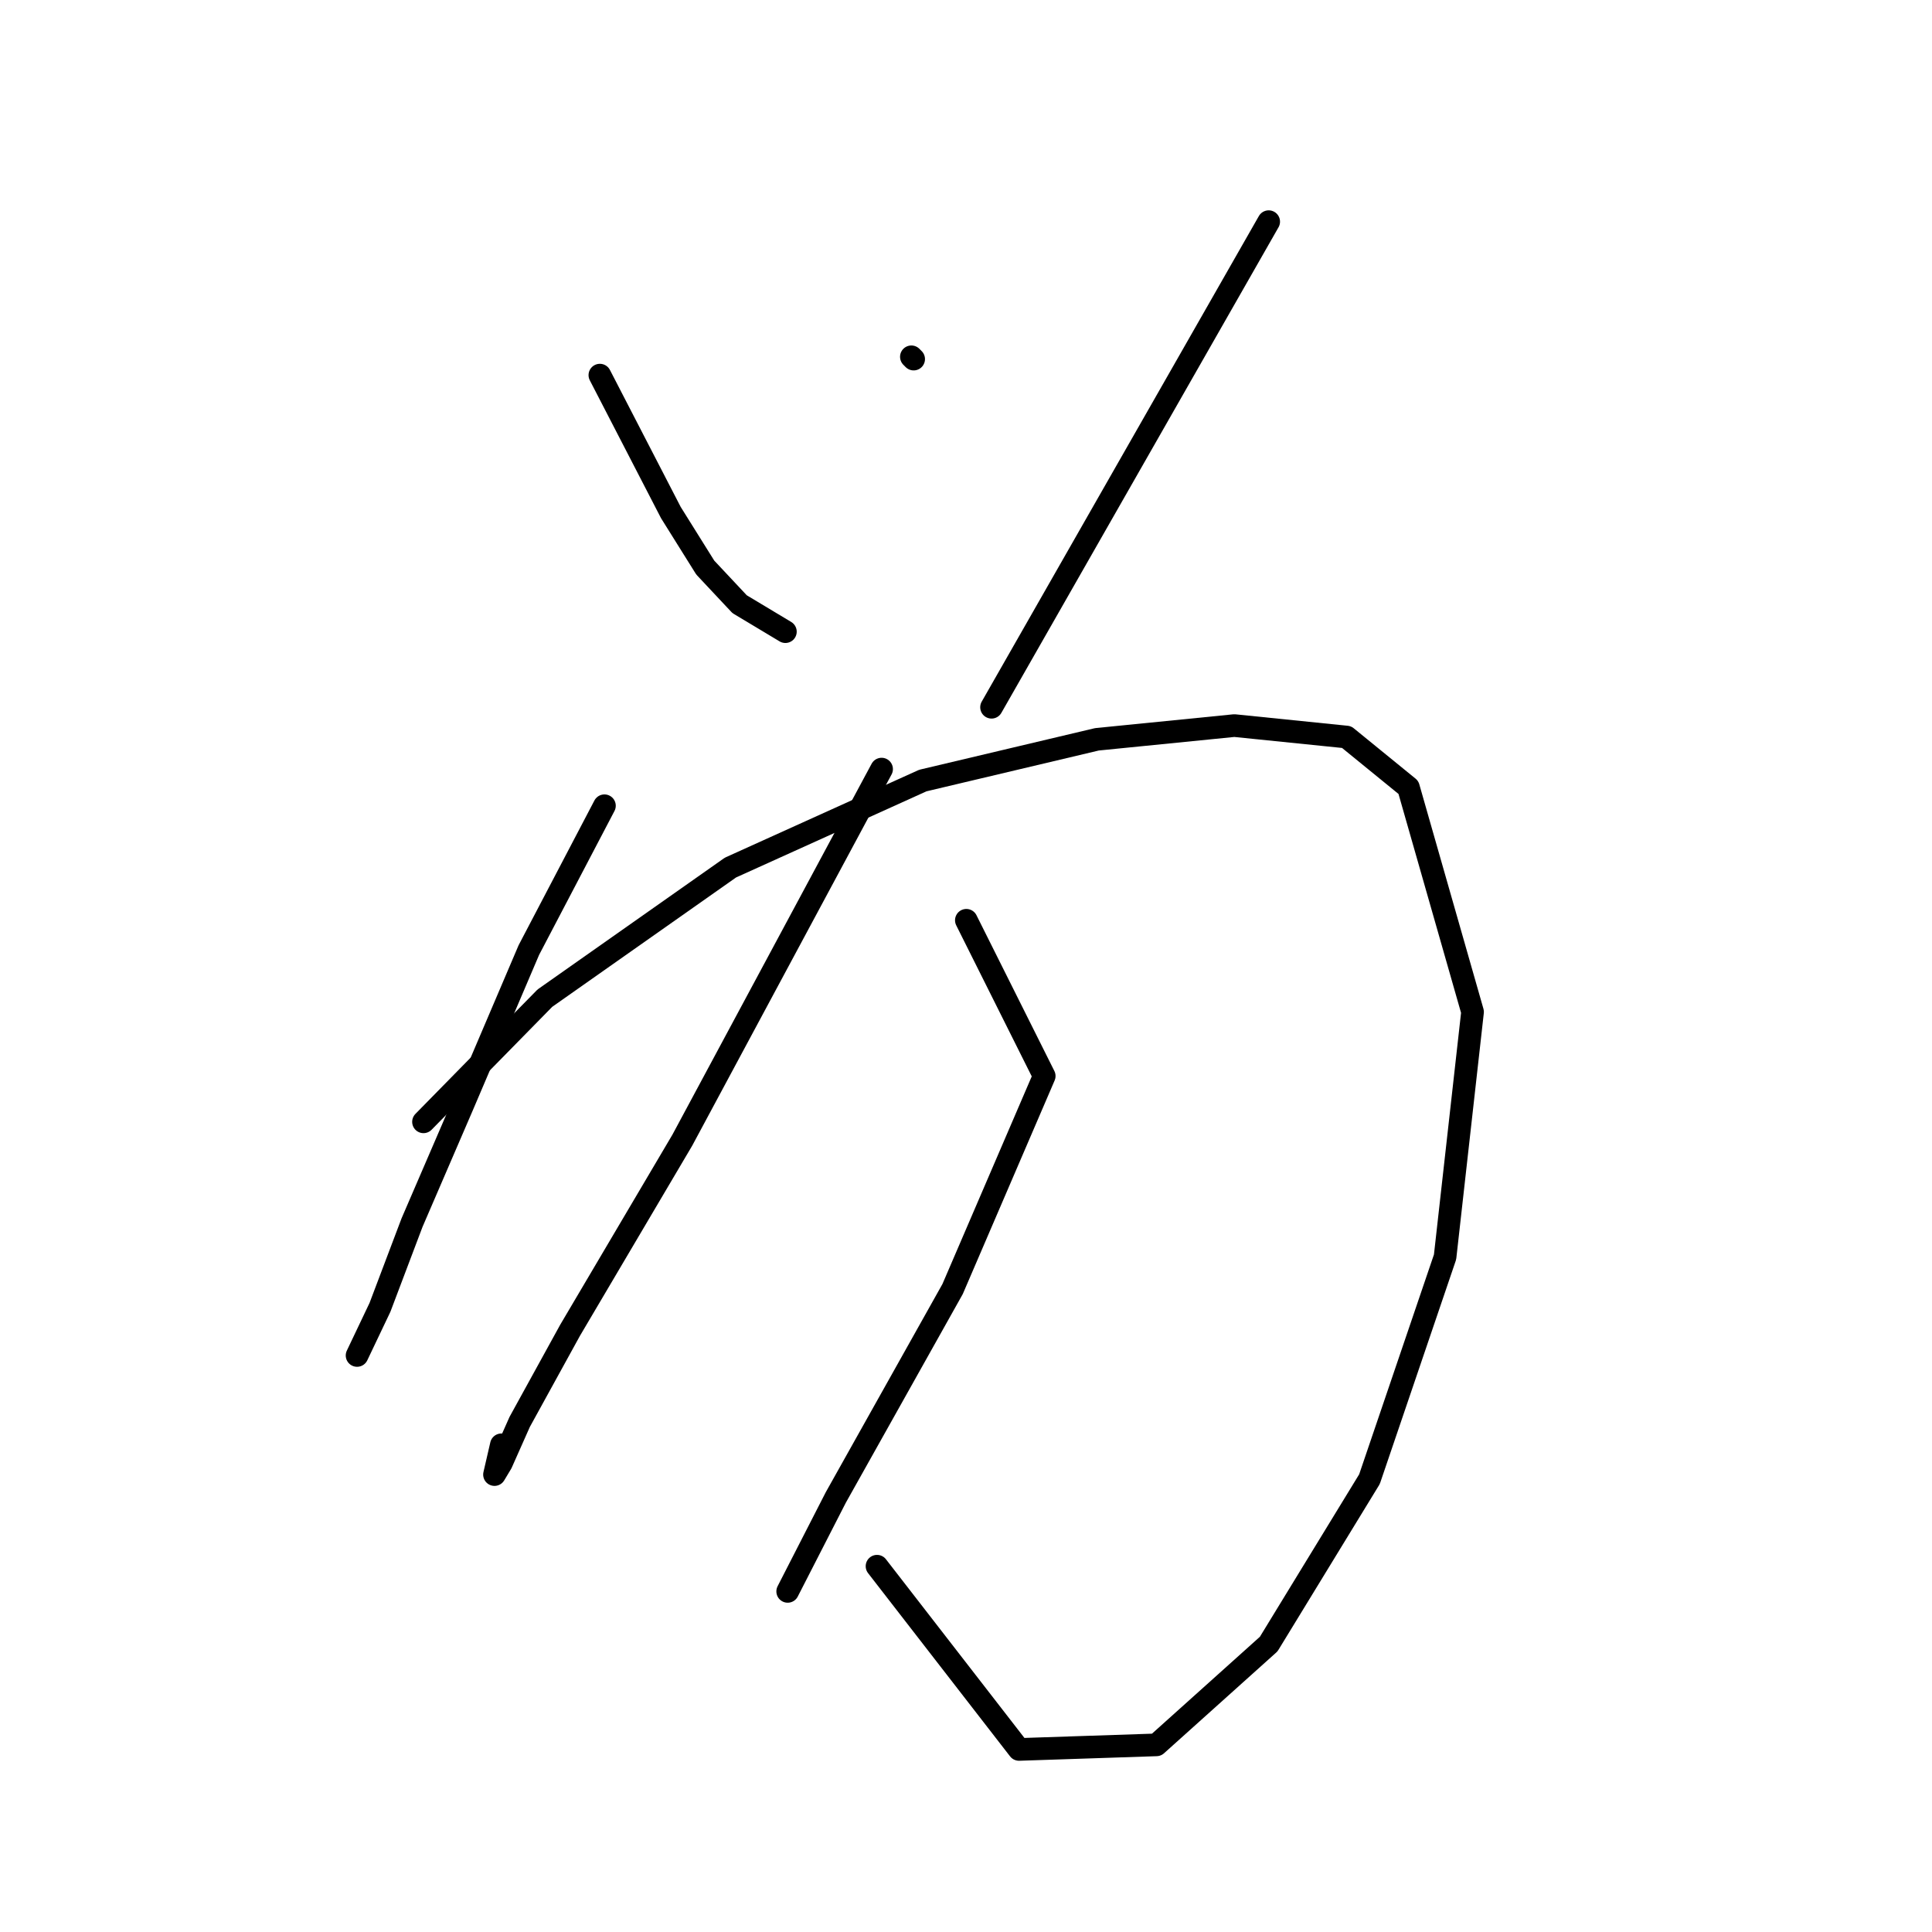 <?xml version="1.0" standalone="no"?>
    <svg width="256" height="256" xmlns="http://www.w3.org/2000/svg" version="1.1">
    <polyline stroke="black" stroke-width="3" stroke-linecap="round" fill="transparent" stroke-linejoin="round" points="79.485 49.706 88.893 67.917 93.446 75.201 97.999 80.057 104.069 83.699 104.069 83.699 " />
        <polyline stroke="black" stroke-width="3" stroke-linecap="round" fill="transparent" stroke-linejoin="round" points="120.762 47.278 121.065 47.582 " />
        <polyline stroke="black" stroke-width="3" stroke-linecap="round" fill="transparent" stroke-linejoin="round" points="168.109 29.371 131.384 93.715 " />
        <polyline stroke="black" stroke-width="3" stroke-linecap="round" fill="transparent" stroke-linejoin="round" points="80.092 106.765 70.076 125.886 61.274 146.525 54.597 162.004 50.348 173.233 47.313 179.607 47.313 179.607 " />
        <polyline stroke="black" stroke-width="3" stroke-linecap="round" fill="transparent" stroke-linejoin="round" points="56.115 148.649 72.201 132.26 96.785 114.96 122.279 103.427 145.346 97.964 163.556 96.143 178.428 97.66 186.622 104.337 195.121 134.081 191.479 166.556 181.463 195.996 168.109 217.849 153.237 231.203 135.026 231.81 116.209 207.53 116.209 207.53 " />
        <polyline stroke="black" stroke-width="3" stroke-linecap="round" fill="transparent" stroke-linejoin="round" points="116.816 101.909 90.411 151.077 75.539 176.268 68.862 188.409 66.434 193.872 65.523 195.389 66.434 191.444 66.434 191.444 " />
        <polyline stroke="black" stroke-width="3" stroke-linecap="round" fill="transparent" stroke-linejoin="round" points="128.046 121.941 138.365 142.579 126.225 170.805 110.746 198.424 104.372 210.868 104.372 210.868 " />
        </svg>